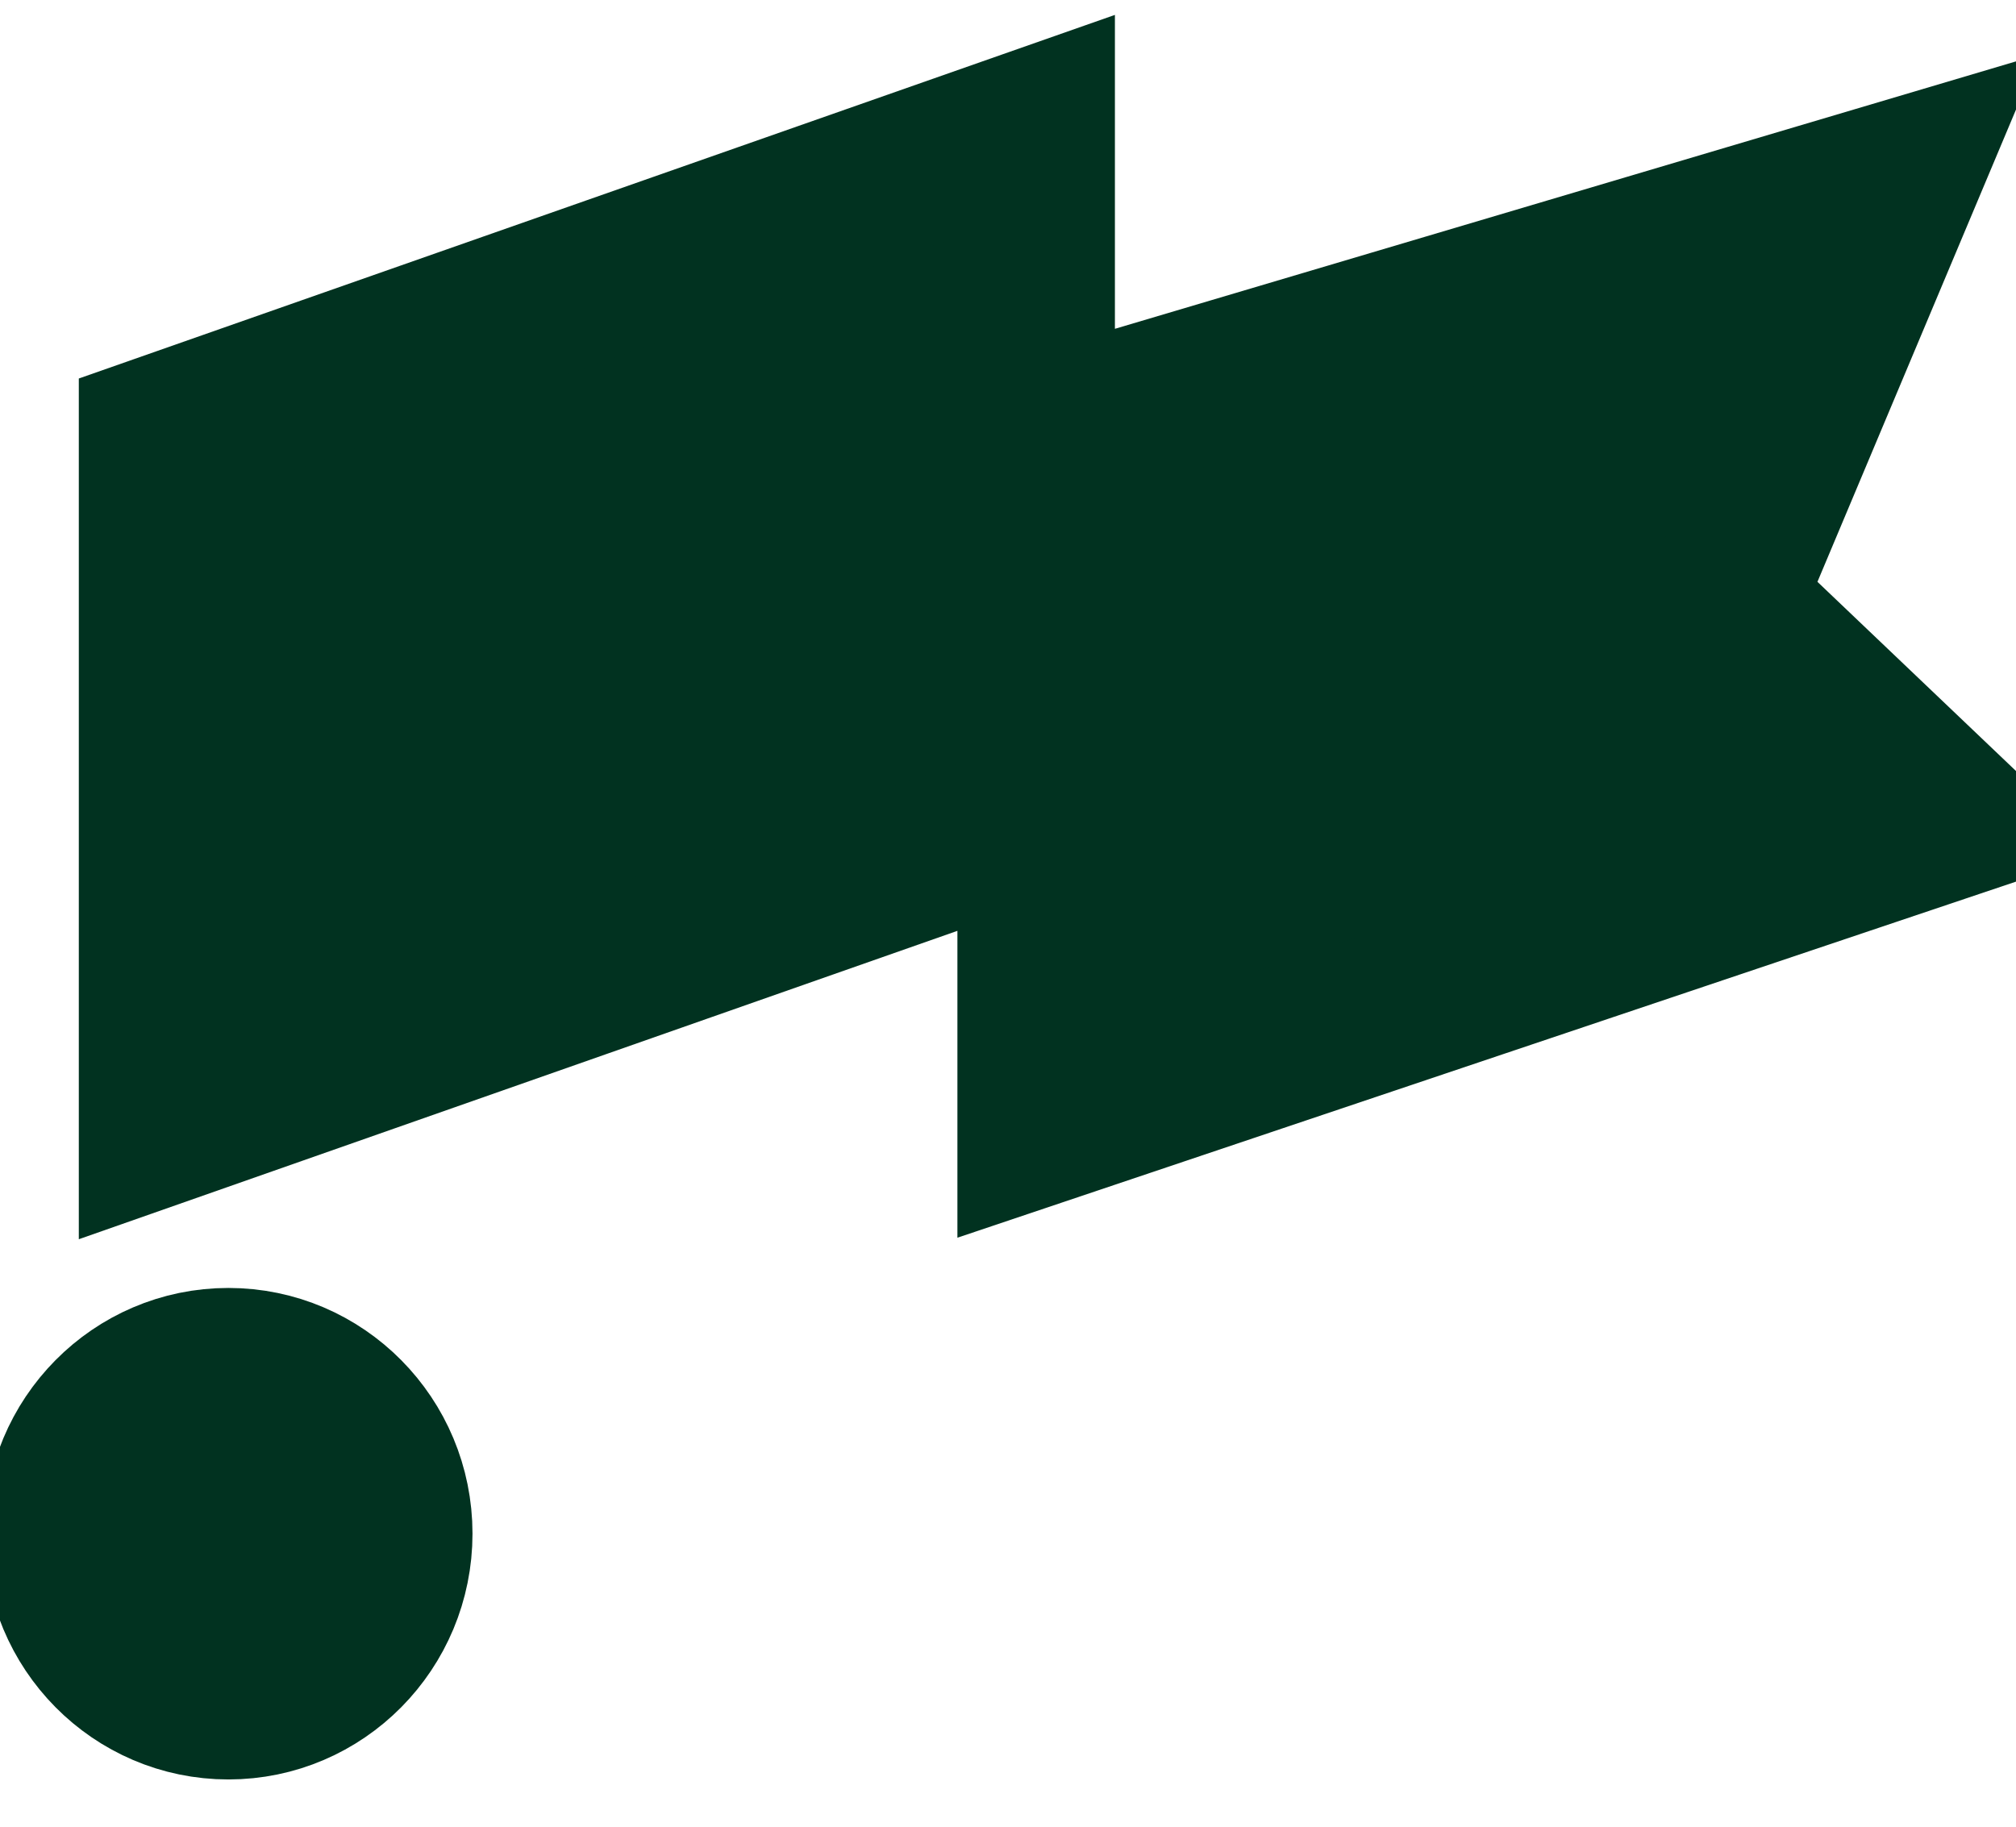 <svg width="32" height="29" fill="none" xmlns="http://www.w3.org/2000/svg"><path d="M6.25 24.348C6.25 25.813 5.075 27 3.625 27S1 25.813 1 24.348c0-1.464 1.175-2.651 2.625-2.651s2.625 1.187 2.625 2.651zM2.5 17.91V6.895L16.448 2v4.895l13.745-4.08-2.83 6.732L31 13.014 16.447 17.91v-4.896L2.501 17.91z" fill="#013220"/><path d="M16.447 6.895V2L2.501 6.895V17.91l13.946-4.896m0-6.119l13.745-4.08-2.83 6.732L31 13.014 16.447 17.91v-4.896m0-6.119v6.12M6.25 24.347C6.25 25.813 5.075 27 3.625 27S1 25.813 1 24.348c0-1.464 1.175-2.651 2.625-2.651s2.625 1.187 2.625 2.651z" stroke="#013220" stroke-width="2.5"/></svg>
